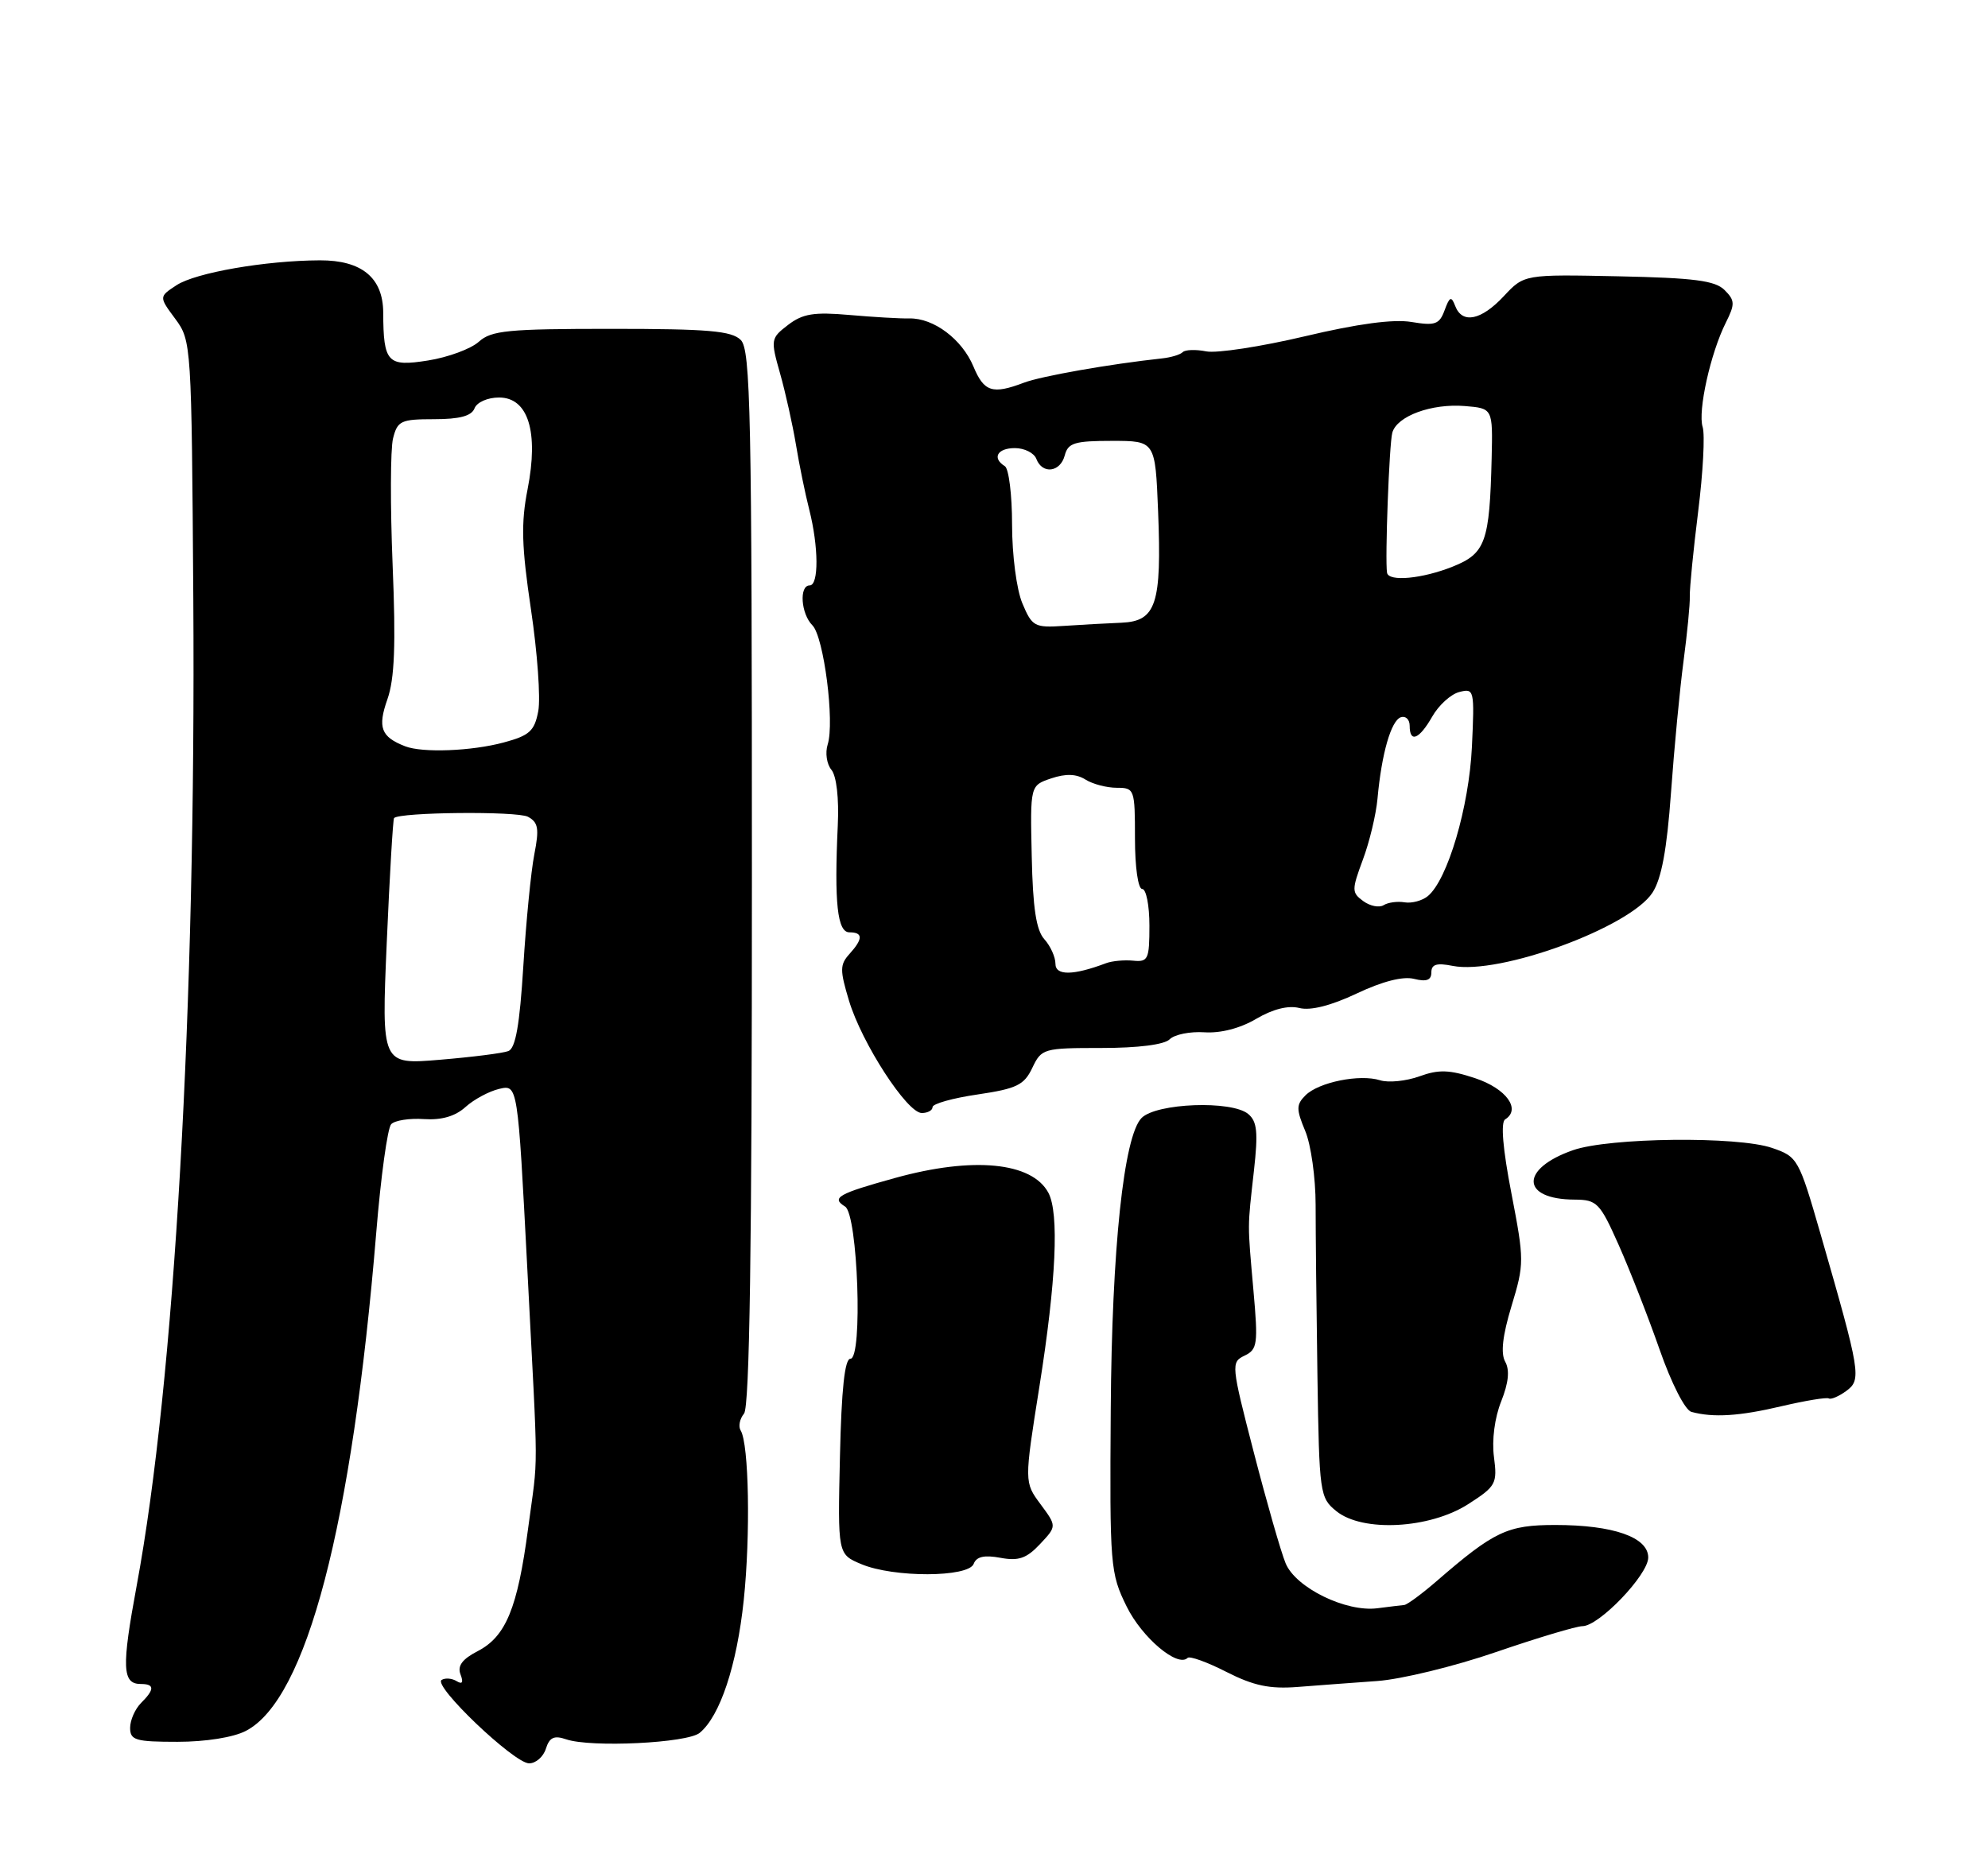 <?xml version="1.0" encoding="UTF-8" standalone="no"?>
<!DOCTYPE svg PUBLIC "-//W3C//DTD SVG 1.1//EN" "http://www.w3.org/Graphics/SVG/1.1/DTD/svg11.dtd" >
<svg xmlns="http://www.w3.org/2000/svg" xmlns:xlink="http://www.w3.org/1999/xlink" version="1.1" viewBox="0 0 275 256">
 <g >
 <path fill="currentColor"
d=" M 75.51 241.96 C 76.01 240.38 76.65 240.08 78.33 240.66 C 81.75 241.82 95.08 241.18 96.79 239.76 C 99.61 237.44 101.93 230.43 102.88 221.42 C 103.83 212.37 103.60 199.79 102.46 197.93 C 102.11 197.37 102.32 196.32 102.92 195.59 C 103.69 194.67 104.02 172.72 104.01 121.43 C 104.01 57.14 103.83 48.40 102.47 47.04 C 101.21 45.78 97.97 45.50 84.57 45.50 C 70.25 45.50 67.96 45.72 66.23 47.29 C 65.14 48.27 61.98 49.44 59.20 49.88 C 53.59 50.77 53.04 50.18 53.01 43.25 C 52.99 38.43 50.04 36.00 44.25 36.02 C 36.72 36.05 27.06 37.73 24.42 39.46 C 21.98 41.06 21.98 41.06 24.24 44.11 C 26.48 47.14 26.50 47.56 26.74 82.83 C 27.11 139.37 24.14 191.18 18.91 219.38 C 16.81 230.71 16.90 233.00 19.47 233.00 C 21.40 233.00 21.41 233.74 19.50 235.64 C 18.68 236.47 18.00 238.01 18.00 239.07 C 18.00 240.78 18.75 241.00 24.55 241.00 C 28.43 241.00 32.29 240.39 34.01 239.49 C 42.41 235.15 48.70 211.09 52.05 170.50 C 52.68 162.80 53.61 156.07 54.11 155.55 C 54.60 155.02 56.65 154.70 58.65 154.84 C 61.09 155.00 62.98 154.45 64.39 153.17 C 65.55 152.12 67.65 150.99 69.06 150.66 C 71.62 150.06 71.62 150.06 72.93 175.28 C 74.49 205.56 74.48 200.72 73.05 211.50 C 71.59 222.52 69.98 226.44 66.07 228.46 C 63.94 229.56 63.25 230.50 63.70 231.67 C 64.13 232.78 63.96 233.09 63.17 232.61 C 62.53 232.21 61.59 232.13 61.09 232.44 C 59.84 233.22 71.09 243.95 73.18 243.98 C 74.11 243.99 75.16 243.08 75.51 241.96 Z  M 190.50 232.59 C 193.80 232.36 201.20 230.56 206.95 228.58 C 212.69 226.61 218.07 225.00 218.90 225.00 C 221.19 225.00 228.00 217.89 228.00 215.50 C 228.00 212.69 223.16 211.00 215.14 211.00 C 208.53 211.00 206.70 211.86 198.75 218.75 C 196.68 220.54 194.66 222.03 194.25 222.07 C 193.84 222.11 192.17 222.31 190.54 222.52 C 186.19 223.09 179.23 219.68 177.84 216.30 C 177.20 214.76 175.23 207.88 173.45 201.00 C 170.30 188.82 170.27 188.48 172.16 187.57 C 173.94 186.72 174.05 185.97 173.39 178.57 C 172.55 169.00 172.55 170.12 173.46 161.95 C 174.05 156.66 173.90 155.16 172.66 154.13 C 170.37 152.23 159.98 152.62 157.92 154.68 C 155.45 157.15 153.80 172.77 153.65 195.00 C 153.50 216.76 153.58 217.66 155.85 222.28 C 157.98 226.60 162.91 230.76 164.28 229.39 C 164.57 229.10 166.99 229.97 169.65 231.33 C 173.41 233.24 175.63 233.71 179.50 233.41 C 182.25 233.19 187.20 232.83 190.50 232.59 Z  M 134.69 216.38 C 135.07 215.37 136.16 215.13 138.38 215.54 C 140.89 216.01 142.00 215.63 143.86 213.65 C 146.19 211.17 146.19 211.17 143.94 208.13 C 141.68 205.08 141.68 205.08 143.79 191.79 C 146.10 177.23 146.53 167.86 145.02 165.03 C 142.75 160.79 134.60 160.00 123.84 162.98 C 115.92 165.17 114.94 165.73 116.90 166.94 C 118.67 168.03 119.37 188.00 117.64 188.00 C 116.85 188.00 116.40 192.21 116.19 201.52 C 115.88 215.05 115.88 215.05 119.15 216.42 C 123.61 218.30 133.96 218.27 134.69 216.38 Z  M 203.09 208.12 C 206.94 205.65 207.14 205.28 206.66 201.59 C 206.35 199.26 206.76 196.14 207.66 193.90 C 208.68 191.33 208.86 189.58 208.22 188.42 C 207.57 187.26 207.84 184.82 209.09 180.70 C 210.86 174.86 210.86 174.38 209.07 165.09 C 207.88 158.95 207.57 155.28 208.21 154.88 C 210.44 153.48 208.36 150.62 204.08 149.19 C 200.50 148.00 199.03 147.95 196.33 148.93 C 194.49 149.59 192.05 149.83 190.91 149.47 C 188.11 148.58 182.41 149.73 180.59 151.55 C 179.30 152.84 179.29 153.46 180.55 156.48 C 181.35 158.37 181.99 162.98 181.99 166.71 C 181.99 170.45 182.10 181.08 182.24 190.34 C 182.49 206.69 182.57 207.23 184.86 209.09 C 188.49 212.03 197.77 211.53 203.09 208.12 Z  M 246.47 194.56 C 249.76 193.79 252.69 193.31 252.98 193.49 C 253.28 193.67 254.36 193.21 255.39 192.46 C 257.53 190.89 257.38 189.99 251.85 170.79 C 248.83 160.31 248.68 160.05 245.13 158.83 C 240.37 157.19 222.62 157.39 217.60 159.14 C 210.23 161.71 210.37 165.95 217.81 165.98 C 220.91 166.00 221.31 166.41 223.91 172.25 C 225.44 175.69 227.99 182.20 229.57 186.72 C 231.20 191.39 233.10 195.12 233.97 195.35 C 236.99 196.17 240.60 195.95 246.47 194.56 Z  M 129.00 153.18 C 129.00 152.72 131.81 151.93 135.25 151.43 C 140.65 150.63 141.67 150.13 142.80 147.75 C 144.07 145.08 144.34 145.00 152.35 145.00 C 157.45 145.00 161.06 144.54 161.80 143.80 C 162.47 143.13 164.63 142.70 166.61 142.83 C 168.84 142.98 171.56 142.28 173.77 140.97 C 176.06 139.62 178.20 139.08 179.74 139.47 C 181.29 139.86 184.11 139.15 187.68 137.46 C 191.23 135.78 194.08 135.05 195.61 135.44 C 197.33 135.87 198.00 135.62 198.00 134.54 C 198.00 133.42 198.74 133.20 200.94 133.64 C 207.41 134.93 225.43 128.33 228.58 123.52 C 229.83 121.61 230.58 117.58 231.15 109.66 C 231.59 103.52 232.37 95.35 232.88 91.50 C 233.39 87.65 233.79 83.60 233.75 82.50 C 233.72 81.40 234.24 76.11 234.91 70.75 C 235.58 65.39 235.86 60.14 235.53 59.09 C 234.83 56.90 236.62 48.84 238.74 44.63 C 240.02 42.07 240.00 41.57 238.56 40.13 C 237.25 38.82 234.34 38.45 223.89 38.23 C 210.84 37.96 210.84 37.96 208.02 40.98 C 204.89 44.33 202.27 44.86 201.30 42.34 C 200.76 40.93 200.53 41.03 199.83 42.93 C 199.11 44.89 198.52 45.09 195.25 44.55 C 192.75 44.13 187.83 44.79 180.50 46.53 C 174.45 47.96 168.32 48.90 166.87 48.62 C 165.42 48.33 163.95 48.38 163.61 48.72 C 163.27 49.07 161.98 49.46 160.74 49.59 C 153.52 50.37 144.03 52.04 141.64 52.95 C 137.28 54.60 136.12 54.23 134.65 50.70 C 133.07 46.93 129.15 43.99 125.80 44.06 C 124.53 44.09 120.80 43.87 117.50 43.58 C 112.60 43.15 111.05 43.40 109.02 44.95 C 106.61 46.80 106.58 46.98 107.91 51.68 C 108.66 54.33 109.64 58.75 110.10 61.50 C 110.55 64.25 111.38 68.30 111.94 70.50 C 113.25 75.66 113.28 81.00 112.00 81.00 C 110.52 81.00 110.79 84.93 112.38 86.52 C 113.96 88.10 115.48 99.92 114.49 103.02 C 114.13 104.16 114.36 105.73 115.01 106.51 C 115.71 107.36 116.07 110.44 115.89 114.21 C 115.39 124.93 115.83 129.00 117.50 129.00 C 119.40 129.00 119.40 129.90 117.50 132.00 C 116.17 133.47 116.17 134.23 117.44 138.45 C 119.20 144.32 125.48 154.00 127.51 154.00 C 128.33 154.00 129.00 153.63 129.00 153.18 Z  M 53.50 130.40 C 53.90 121.11 54.36 113.36 54.51 113.19 C 55.25 112.37 71.53 112.21 73.03 113.01 C 74.46 113.78 74.61 114.65 73.91 118.22 C 73.45 120.57 72.77 127.54 72.39 133.70 C 71.89 141.79 71.32 145.05 70.32 145.43 C 69.57 145.72 65.31 146.26 60.86 146.63 C 52.77 147.31 52.77 147.31 53.50 130.40 Z  M 56.05 103.26 C 52.70 101.96 52.21 100.66 53.59 96.75 C 54.58 93.93 54.77 89.25 54.31 78.15 C 53.98 69.99 54.00 62.12 54.37 60.66 C 54.98 58.22 55.46 58.00 60.05 58.00 C 63.58 58.00 65.23 57.56 65.64 56.50 C 65.96 55.66 67.45 55.00 69.03 55.00 C 73.07 55.00 74.54 59.75 72.98 67.70 C 72.06 72.38 72.15 75.58 73.45 84.33 C 74.34 90.29 74.79 96.61 74.46 98.38 C 73.94 101.15 73.25 101.77 69.68 102.73 C 65.23 103.93 58.45 104.19 56.05 103.26 Z  M 146.00 133.35 C 146.00 132.42 145.31 130.89 144.47 129.96 C 143.34 128.72 142.87 125.64 142.72 118.47 C 142.50 108.68 142.50 108.68 145.41 107.70 C 147.44 107.02 148.89 107.07 150.15 107.86 C 151.15 108.49 153.10 109.00 154.49 109.00 C 156.93 109.00 157.00 109.19 157.00 116.00 C 157.00 120.00 157.43 123.00 158.00 123.00 C 158.55 123.00 159.00 125.28 159.00 128.07 C 159.00 132.73 158.82 133.13 156.75 132.92 C 155.51 132.80 153.82 132.96 153.00 133.27 C 148.44 134.99 146.00 135.01 146.00 133.35 Z  M 188.58 124.68 C 186.97 123.50 186.97 123.15 188.52 118.96 C 189.44 116.51 190.35 112.70 190.55 110.50 C 191.11 104.30 192.43 99.69 193.78 99.24 C 194.45 99.02 195.00 99.55 195.00 100.42 C 195.00 102.84 196.32 102.30 198.12 99.15 C 199.01 97.58 200.69 96.05 201.86 95.75 C 203.93 95.21 203.98 95.43 203.61 103.34 C 203.21 111.68 200.25 121.71 197.52 123.98 C 196.75 124.62 195.30 125.01 194.31 124.85 C 193.31 124.68 192.00 124.86 191.40 125.24 C 190.79 125.62 189.52 125.37 188.58 124.68 Z  M 141.42 83.47 C 140.62 81.56 140.00 76.80 140.00 72.59 C 140.00 68.48 139.55 64.84 139.00 64.50 C 137.19 63.38 137.96 62.00 140.39 62.00 C 141.71 62.00 143.05 62.67 143.36 63.50 C 144.19 65.66 146.68 65.35 147.29 63.00 C 147.74 61.28 148.65 61.00 153.81 61.00 C 159.81 61.00 159.81 61.00 160.20 70.75 C 160.71 83.58 159.94 85.95 155.15 86.16 C 153.14 86.24 149.55 86.44 147.17 86.60 C 143.10 86.87 142.77 86.69 141.42 83.47 Z  M 191.87 79.25 C 191.57 77.49 192.17 61.36 192.60 59.86 C 193.25 57.56 198.03 55.81 202.62 56.18 C 206.50 56.50 206.50 56.50 206.34 63.38 C 206.06 75.00 205.50 76.58 200.95 78.40 C 196.75 80.08 192.09 80.52 191.87 79.25 Z "/>
</g>
</svg>